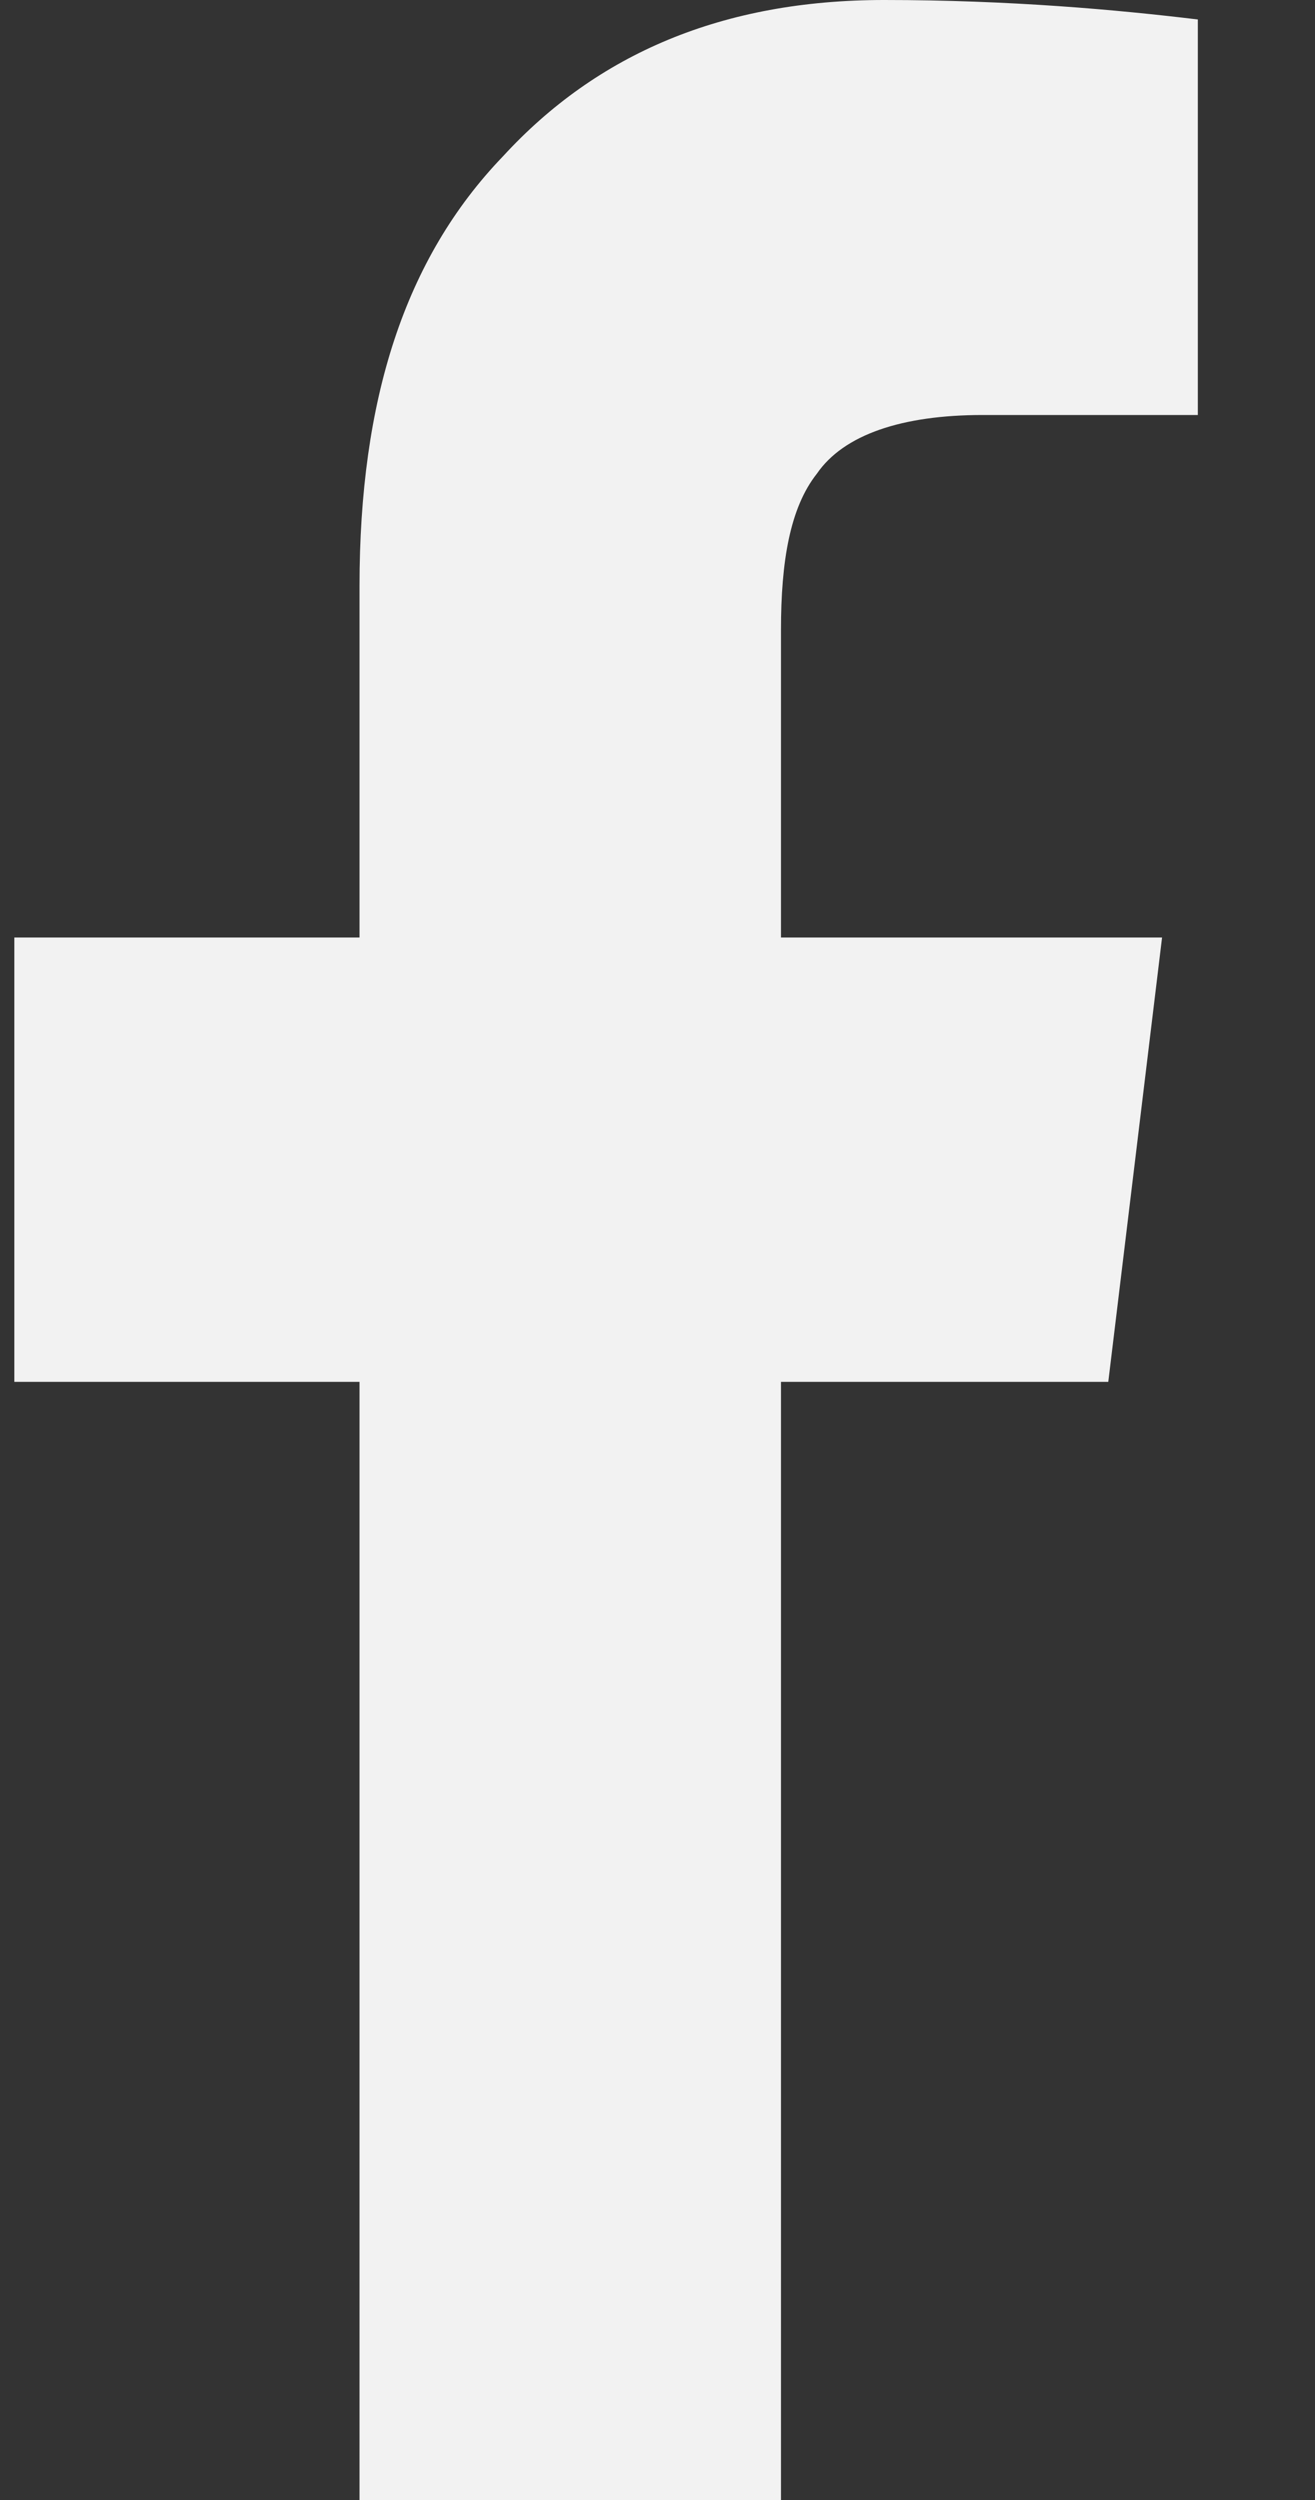 <svg width="10" height="19" viewBox="0 0 10 19" fill="none" xmlns="http://www.w3.org/2000/svg">
<rect x="0" y="0" width="10" height="19" fill="#333333" stroke="none"/>
<path d="M2.734 19H5.939V10.502H8.428L8.837 7.125H5.939V4.787C5.939 4.268 6.007 3.859 6.212 3.6C6.416 3.303 6.859 3.154 7.473 3.154H9.109V0.148C8.496 0.074 7.678 0 6.723 0C5.496 0 4.541 0.408 3.825 1.188C3.075 1.967 2.734 3.043 2.734 4.453V7.125H0.109V10.502H2.734V19Z" fill="#F2F2F2"/>
</svg>
